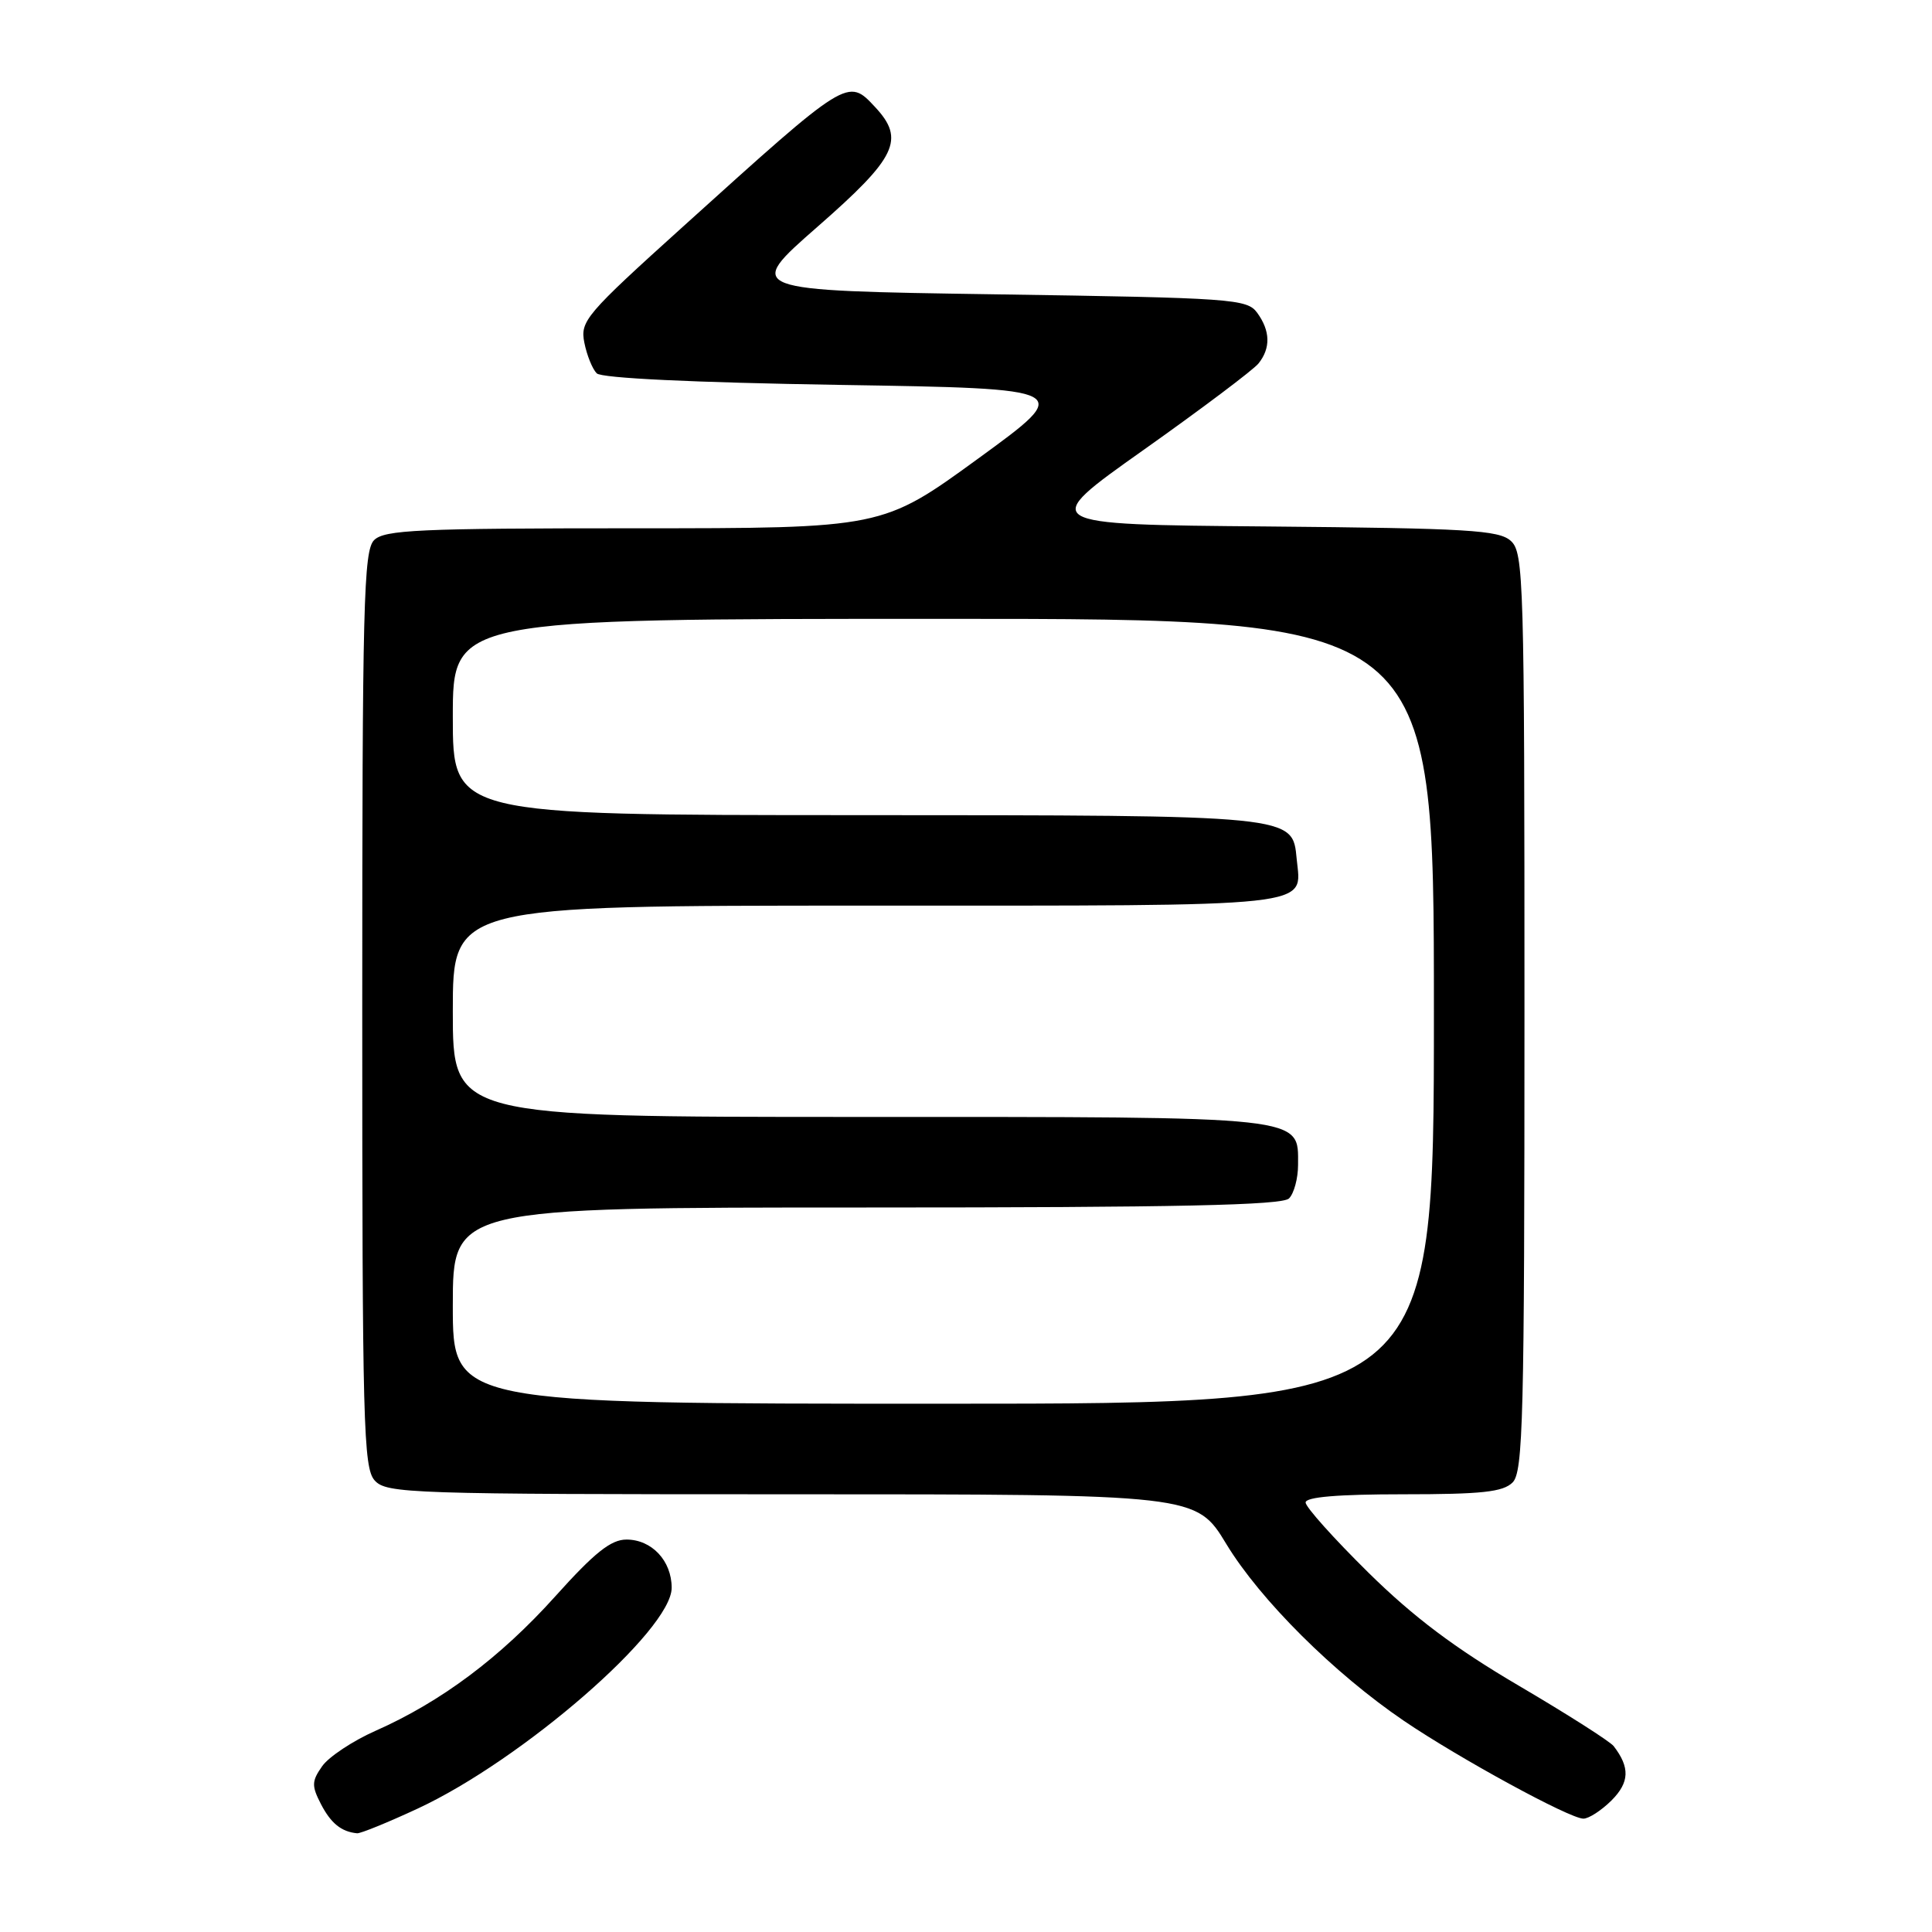 <?xml version="1.0" encoding="UTF-8" standalone="no"?>
<!DOCTYPE svg PUBLIC "-//W3C//DTD SVG 1.1//EN" "http://www.w3.org/Graphics/SVG/1.1/DTD/svg11.dtd" >
<svg xmlns="http://www.w3.org/2000/svg" xmlns:xlink="http://www.w3.org/1999/xlink" version="1.1" viewBox="0 0 256 256">
 <g >
 <path fill="currentColor"
d=" M 55.32 239.66 C 69.21 233.21 89.00 216.01 89.00 210.39 C 89.00 206.81 86.36 204.00 83.01 204.00 C 80.95 204.00 78.79 205.72 73.57 211.53 C 66.29 219.63 58.44 225.50 49.74 229.35 C 46.74 230.68 43.56 232.79 42.69 234.03 C 41.29 236.02 41.28 236.63 42.53 239.06 C 43.85 241.60 45.23 242.72 47.32 242.92 C 47.76 242.96 51.36 241.50 55.32 239.66 Z  M 213.54 238.56 C 215.92 236.17 216.00 234.20 213.82 231.37 C 213.34 230.75 207.69 227.15 201.26 223.37 C 192.75 218.37 187.31 214.28 181.28 208.34 C 176.73 203.85 173.00 199.69 173.00 199.09 C 173.00 198.36 177.26 198.00 185.93 198.00 C 196.35 198.00 199.16 197.70 200.43 196.43 C 201.82 195.03 202.00 188.00 202.00 134.08 C 202.00 76.68 201.90 73.22 200.19 71.67 C 198.61 70.24 194.51 70.00 167.97 69.76 C 137.57 69.50 137.57 69.50 151.54 59.61 C 159.22 54.17 166.06 49.02 166.75 48.17 C 168.39 46.13 168.33 43.84 166.58 41.44 C 165.24 39.61 163.36 39.47 131.92 39.00 C 98.67 38.50 98.67 38.50 108.33 30.04 C 118.81 20.87 119.96 18.48 115.96 14.19 C 112.33 10.29 112.39 10.26 90.60 29.94 C 77.57 41.70 76.86 42.54 77.43 45.41 C 77.76 47.07 78.50 48.90 79.07 49.47 C 79.71 50.11 91.85 50.69 111.22 51.00 C 142.34 51.50 142.34 51.50 129.63 60.75 C 116.92 70.00 116.92 70.00 84.03 70.00 C 55.47 70.00 50.94 70.21 49.57 71.57 C 48.18 72.97 48.00 79.99 48.00 133.74 C 48.00 188.73 48.15 194.51 49.65 196.17 C 51.22 197.90 54.25 198.00 104.90 198.00 C 158.50 198.00 158.50 198.00 162.50 204.60 C 166.99 212.00 176.77 221.73 186.04 228.03 C 193.37 233.00 207.96 240.96 209.80 240.98 C 210.51 240.99 212.19 239.90 213.54 238.56 Z  M 60.00 173.00 C 60.00 160.00 60.00 160.00 114.80 160.00 C 156.09 160.00 169.90 159.70 170.80 158.80 C 171.46 158.14 172.00 156.14 172.00 154.36 C 172.00 147.83 173.55 148.00 113.78 148.00 C 60.00 148.00 60.00 148.00 60.00 134.00 C 60.00 120.00 60.00 120.00 114.88 120.00 C 175.26 120.00 172.44 120.30 171.82 113.84 C 171.25 107.97 171.87 108.03 113.25 108.01 C 60.00 108.00 60.00 108.00 60.00 95.00 C 60.00 82.00 60.00 82.00 125.00 82.00 C 190.00 82.00 190.00 82.00 190.00 134.00 C 190.00 186.00 190.00 186.00 125.00 186.00 C 60.00 186.00 60.00 186.00 60.00 173.00 Z "/>
</g>
</svg>